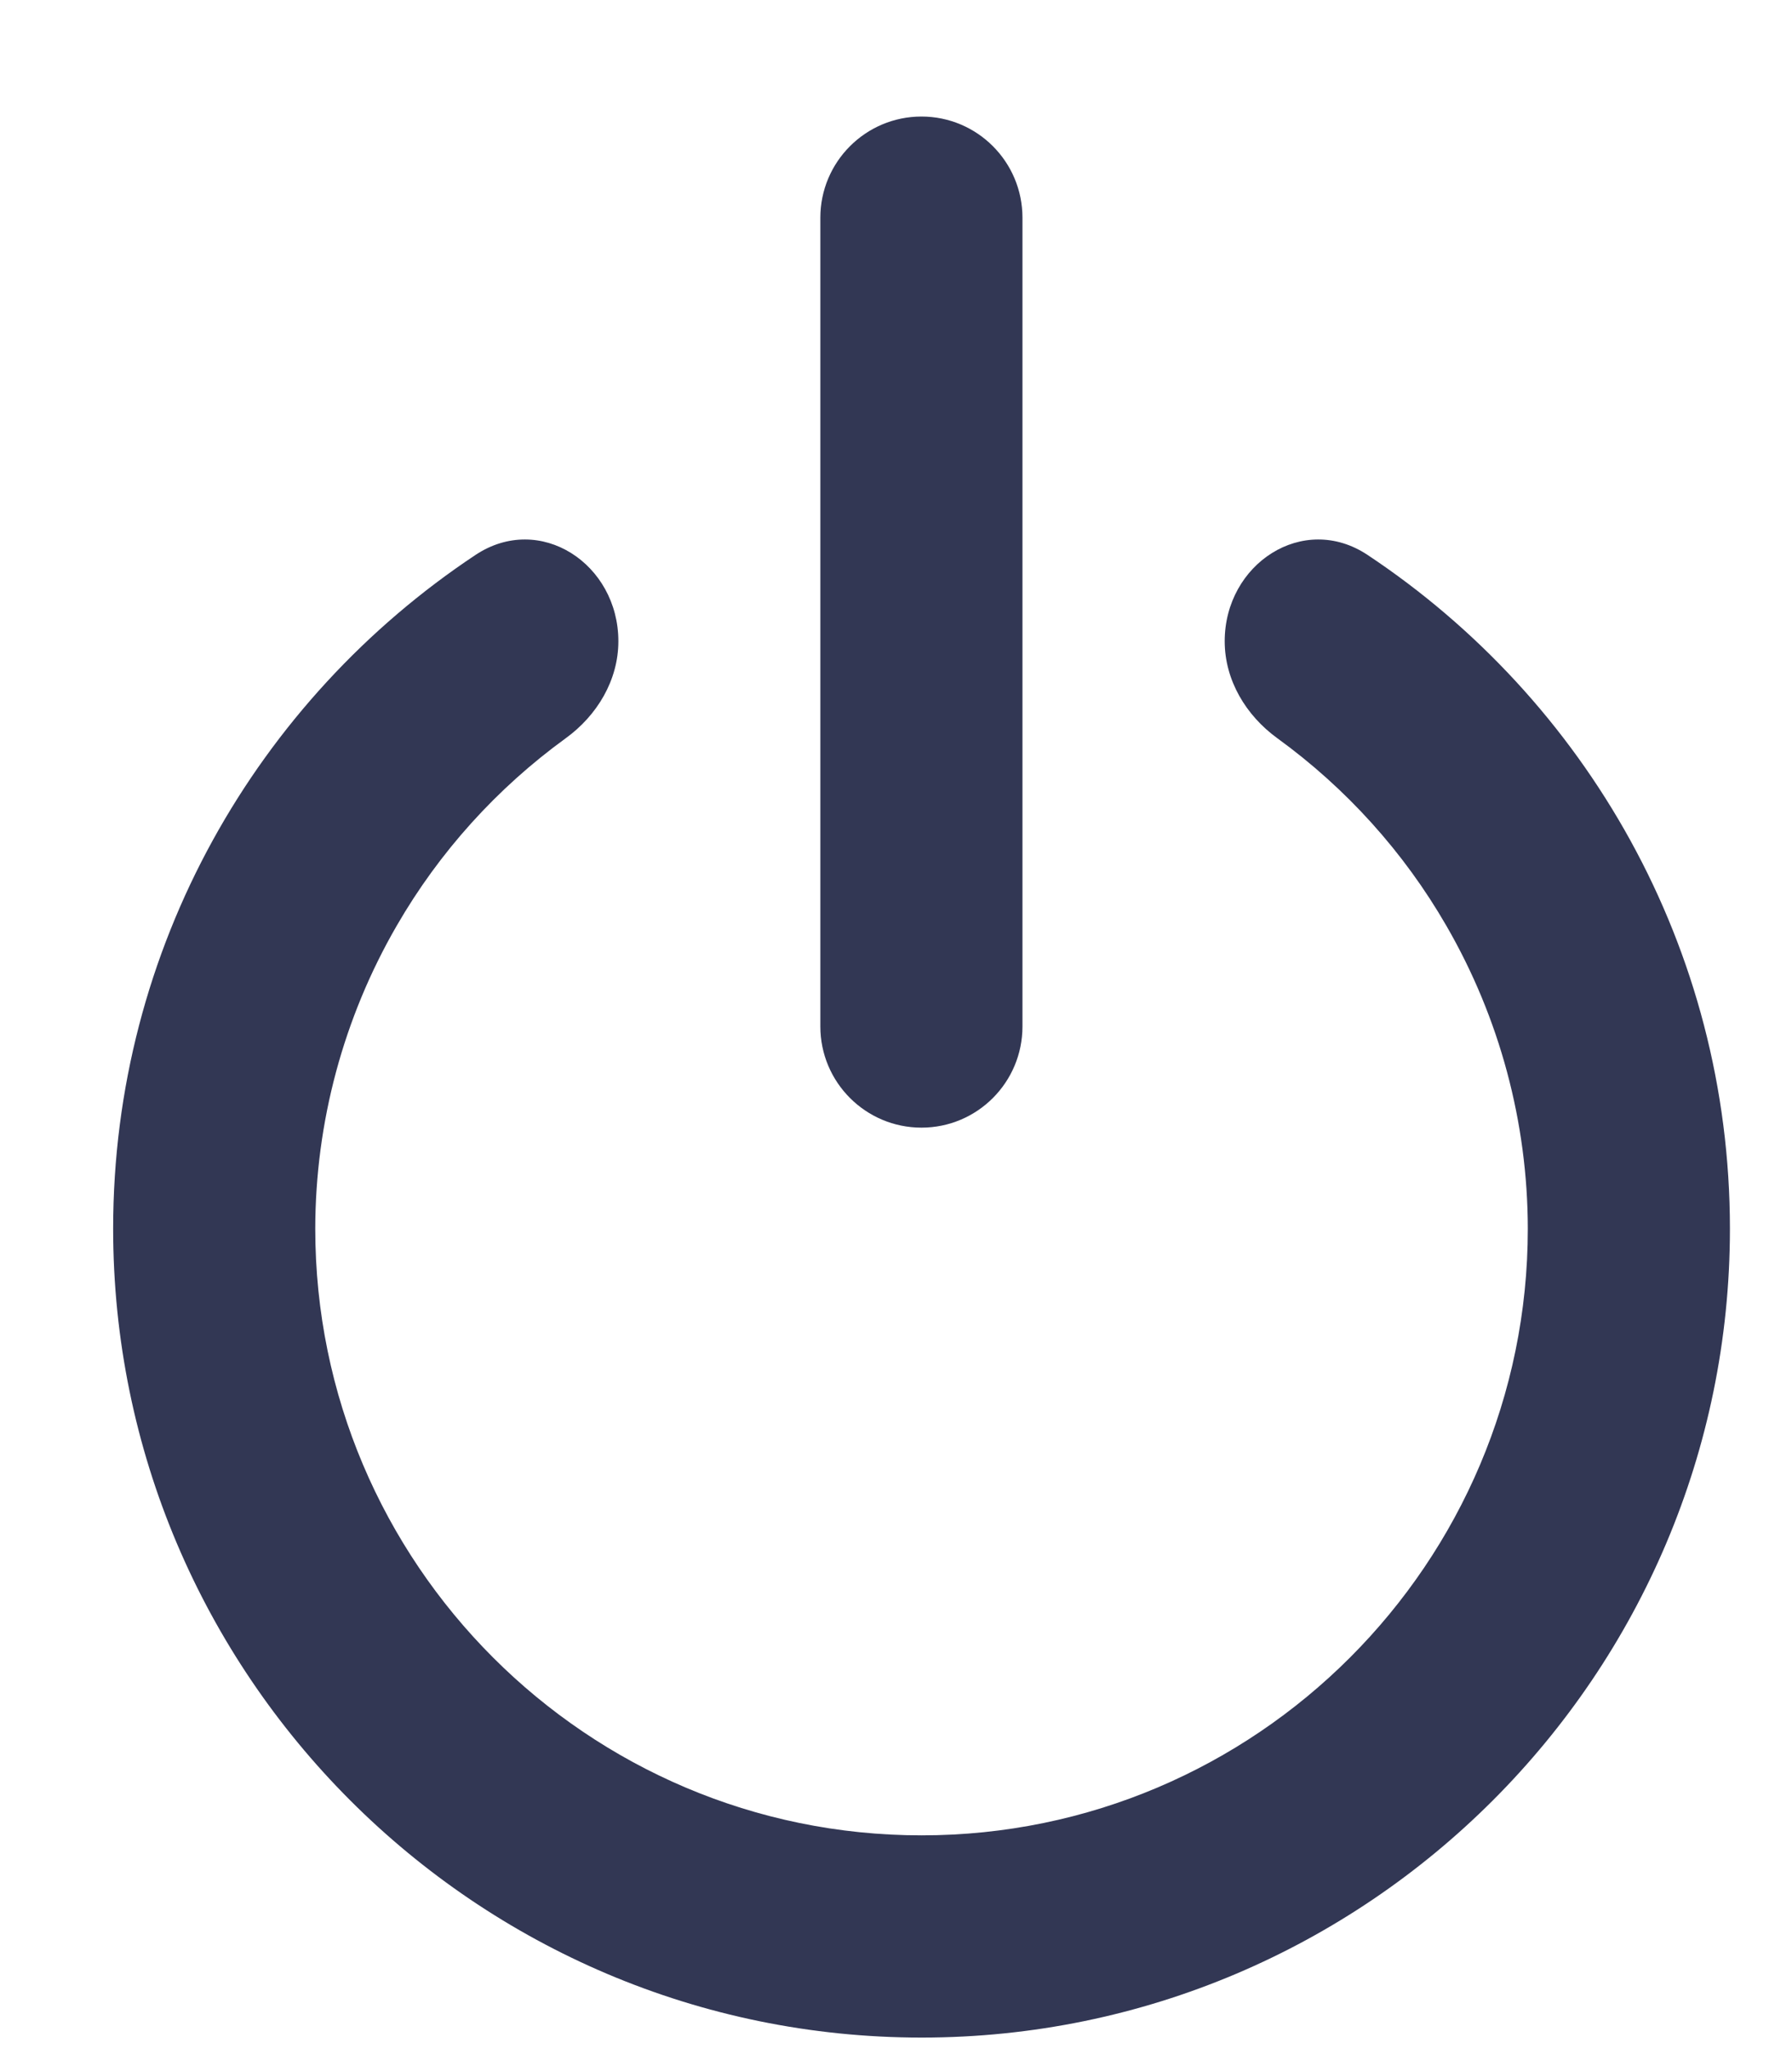 <svg width="14" height="16" viewBox="0 0 14 16" fill="none" xmlns="http://www.w3.org/2000/svg">
<path d="M7.2 15.91C10.682 15.91 13.515 13.076 13.515 9.594C13.515 7.399 12.388 5.464 10.684 4.333C10.181 3.999 9.568 4.403 9.568 5.007C9.568 5.311 9.734 5.587 9.98 5.765C10.516 6.154 10.967 6.652 11.3 7.229C11.716 7.948 11.935 8.764 11.936 9.594C11.936 12.206 9.812 14.331 7.2 14.331C4.587 14.331 2.463 12.206 2.463 9.594C2.464 8.764 2.683 7.948 3.099 7.229C3.432 6.652 3.883 6.154 4.419 5.765C4.665 5.587 4.831 5.311 4.831 5.007C4.831 4.403 4.219 3.999 3.715 4.333C2.011 5.464 0.884 7.399 0.884 9.594C0.884 13.076 3.717 15.91 7.2 15.91Z" fill="#323754"/>
<path d="M6.409 1.7C6.409 1.264 6.763 0.91 7.199 0.91C7.635 0.91 7.988 1.264 7.988 1.7V8.015C7.988 8.451 7.635 8.805 7.199 8.805C6.763 8.805 6.409 8.451 6.409 8.015V1.7Z" fill="#323754"/>
</svg>
